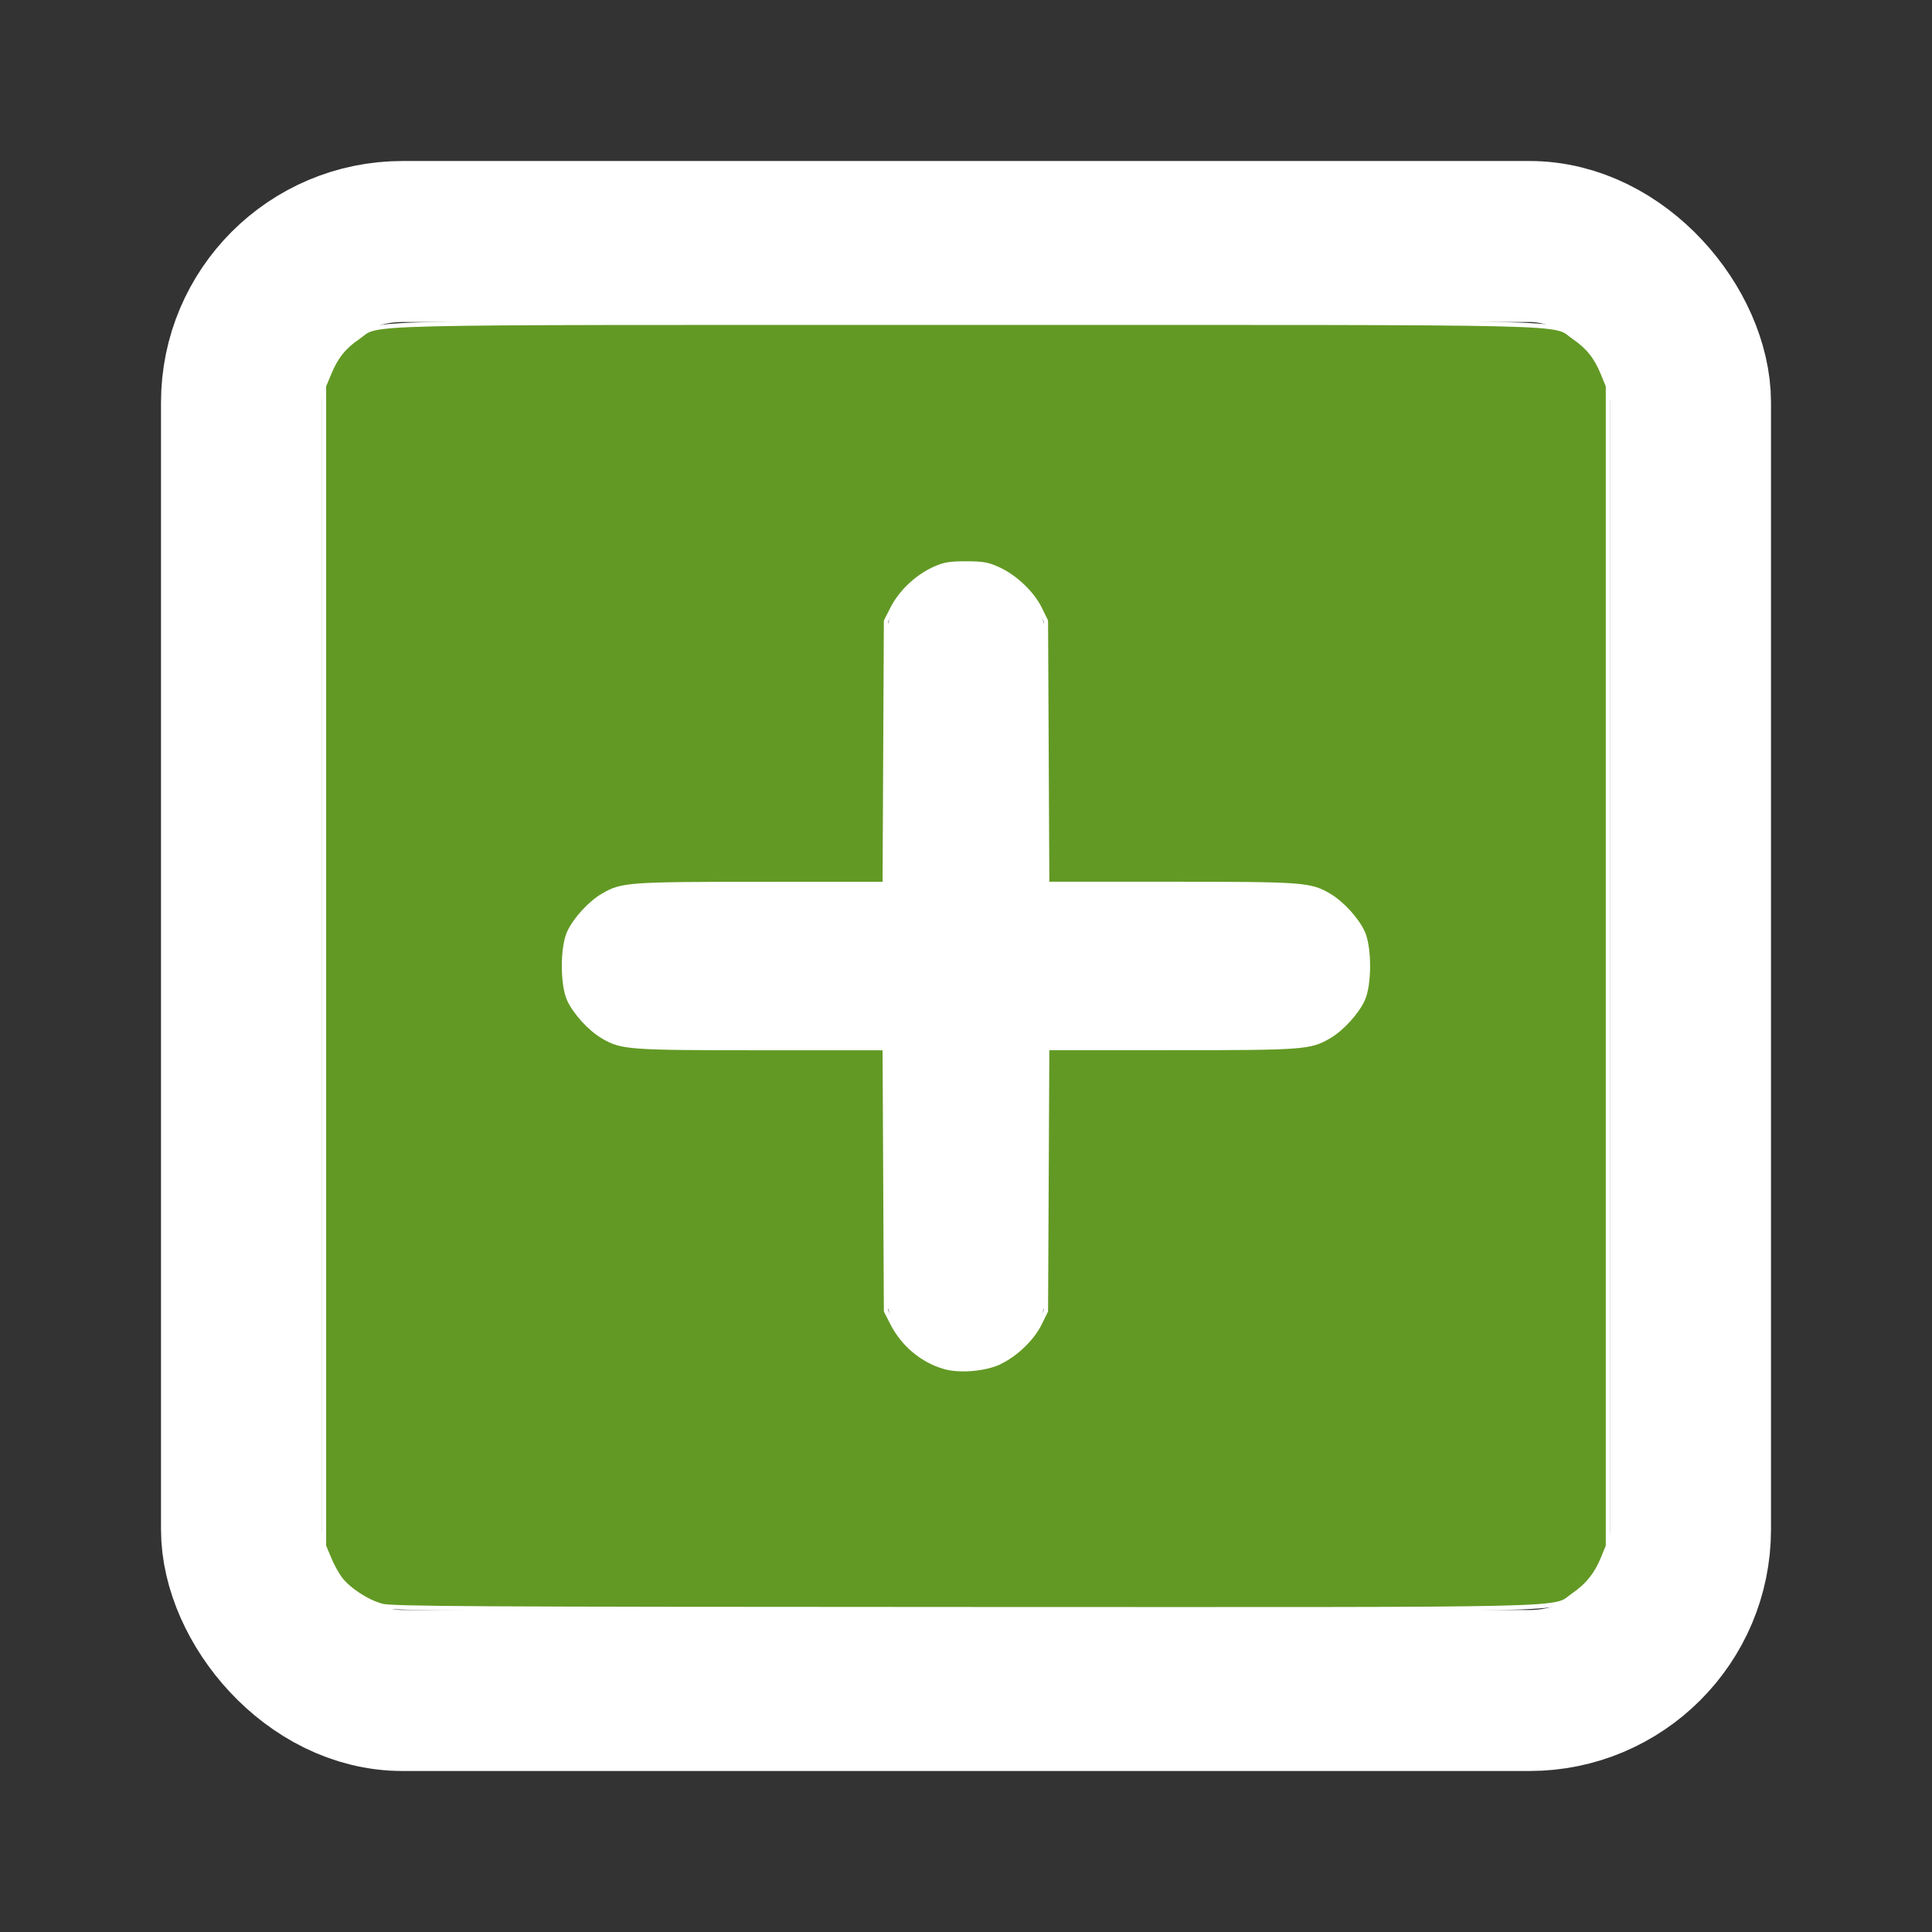 <?xml version="1.0" encoding="UTF-8" standalone="no"?>
<svg
   width="24"
   height="24"
   viewBox="0 0 24 24"
   fill="none"
   stroke="#ffffff"
   stroke-width="2"
   stroke-linecap="round"
   stroke-linejoin="round"
   class="feather feather-plus-square"
   version="1.1"
   id="svg20"
   xmlns="http://www.w3.org/2000/svg"
   xmlns:svg="http://www.w3.org/2000/svg">
  <rect x="0" y="0" width="24" height="24" fill="#333333" stroke="none"/>
  <defs
     id="defs24" />
  <rect
     x="3"
     y="3"
     width="18"
     height="18"
     rx="2"
     ry="2"
     id="rect14" />
  <line
     x1="12"
     y1="8"
     x2="12"
     y2="16"
     id="line16" />
  <line
     x1="8"
     y1="12"
     x2="16"
     y2="12"
     id="line18" />
  <path
     style="fill:#629924;fill-opacity:1;stroke-width:0.055"
     d="M 4.739,19.947 C 4.56,19.899 4.332,19.75 4.226,19.612 4.185,19.557 4.122,19.444 4.088,19.359 L 4.024,19.206 V 12 4.794 L 4.088,4.641 C 4.172,4.435 4.272,4.309 4.445,4.192 4.732,3.995 4.144,4.009 12,4.009 c 7.856,0 7.268,-0.014 7.555,0.182 0.173,0.118 0.273,0.244 0.357,0.449 l 0.063,0.154 V 12 19.206 l -0.063,0.154 c -0.081,0.198 -0.191,0.335 -0.363,0.453 -0.281,0.193 0.297,0.179 -7.563,0.177 -6.134,-0.002 -7.117,-0.007 -7.248,-0.042 z m 7.673,-3.024 c 0.201,-0.092 0.41,-0.292 0.504,-0.483 l 0.076,-0.155 0.008,-1.633 0.008,-1.633 1.535,-4.3e-4 c 1.654,-4.63e-4 1.731,-0.006 1.968,-0.145 0.158,-0.093 0.342,-0.294 0.417,-0.456 0.086,-0.186 0.086,-0.65 0,-0.836 -0.075,-0.162 -0.259,-0.363 -0.417,-0.456 -0.237,-0.139 -0.314,-0.144 -1.968,-0.145 l -1.535,-4.31e-4 -0.008,-1.633 -0.008,-1.633 -0.076,-0.155 C 12.822,7.369 12.614,7.17 12.406,7.073 12.272,7.011 12.211,7 12,7 c -0.211,0 -0.272,0.011 -0.406,0.073 -0.208,0.097 -0.406,0.286 -0.506,0.483 l -0.081,0.159 -0.008,1.633 -0.008,1.633 -1.535,4.3e-4 c -1.654,4.63e-4 -1.731,0.006 -1.968,0.145 -0.158,0.093 -0.342,0.294 -0.417,0.456 -0.086,0.186 -0.086,0.65 0,0.836 0.075,0.162 0.259,0.363 0.417,0.456 0.237,0.139 0.314,0.144 1.968,0.145 l 1.535,4.3e-4 0.008,1.633 0.008,1.633 0.078,0.152 c 0.136,0.266 0.374,0.464 0.651,0.543 0.187,0.053 0.493,0.027 0.676,-0.056 z"
     id="path879" />
</svg>
